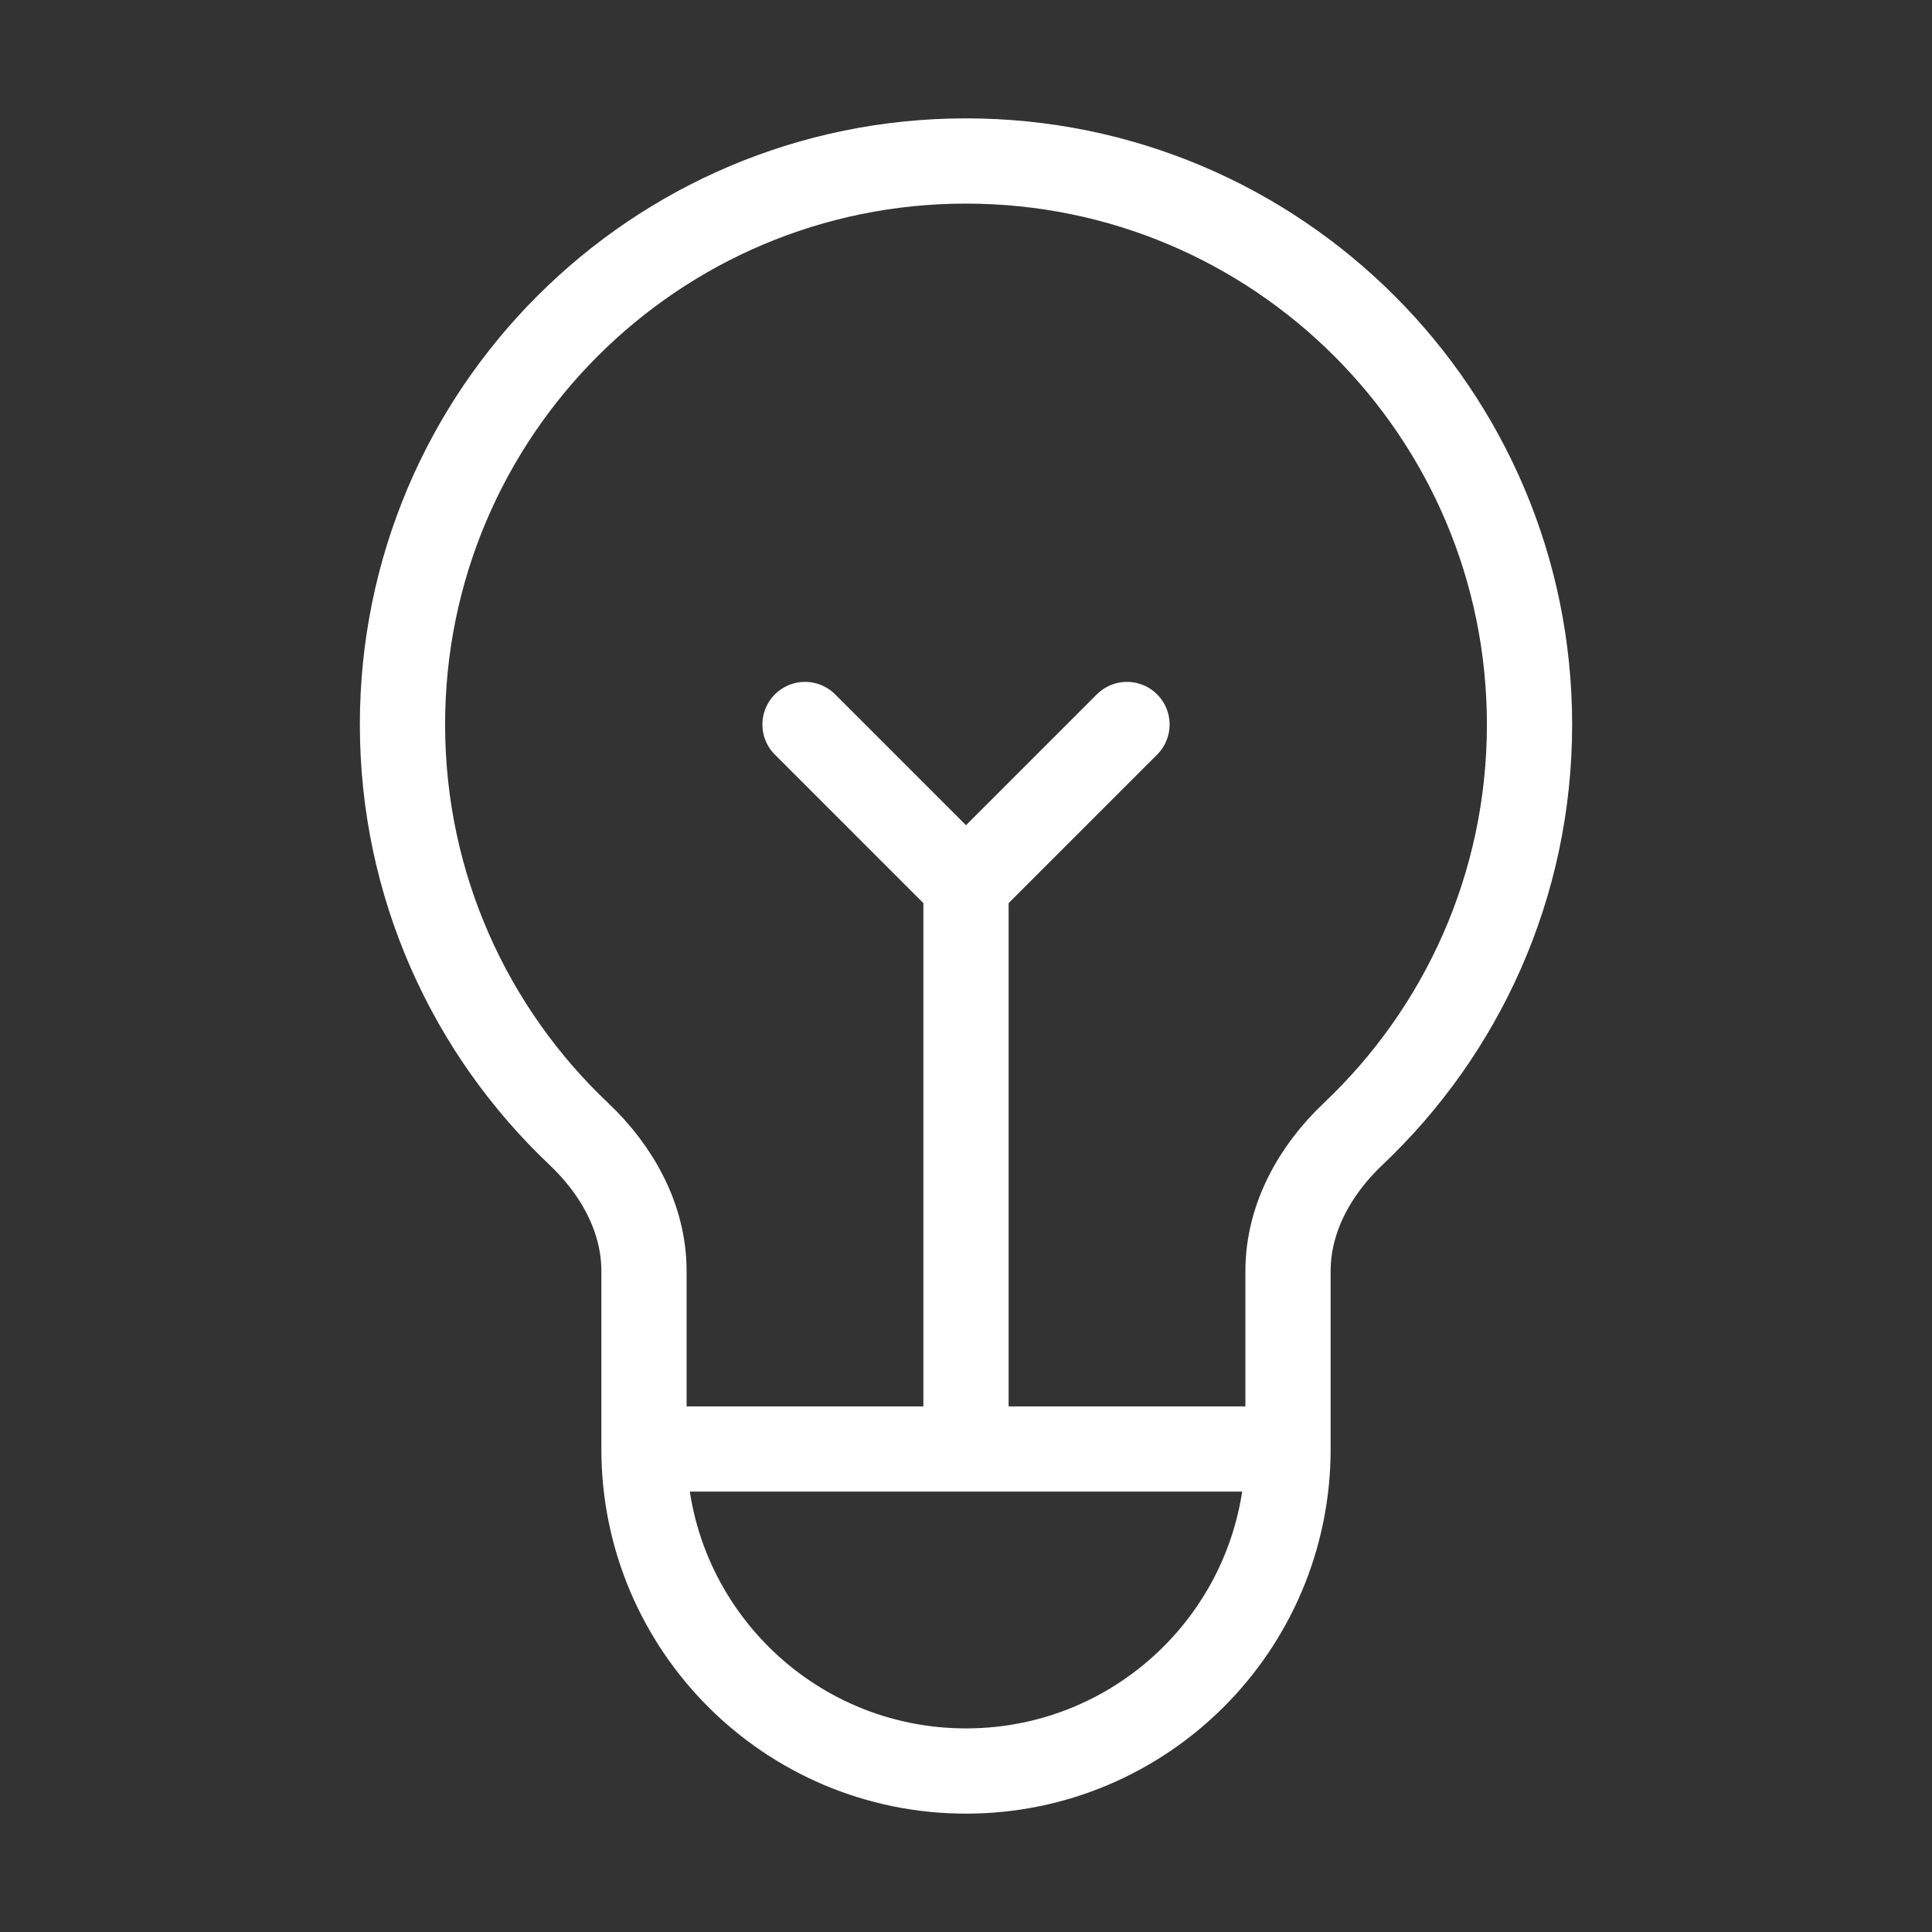 <svg width="34" height="34" viewBox="0 0 34 34" fill="none" xmlns="http://www.w3.org/2000/svg">
<rect x="0" y="0" width="34" height="34" fill="#333333" stroke="none"/>
<path d="M11.333 25.5H22.667M11.333 25.5C11.333 28.63 13.87 31.167 17 31.167C20.13 31.167 22.667 28.63 22.667 25.5M11.333 25.5V22.367C11.333 21.441 10.861 20.593 10.188 19.957C8.276 18.149 7.083 15.589 7.083 12.75C7.083 7.273 11.523 2.833 17 2.833C22.477 2.833 26.917 7.273 26.917 12.75C26.917 15.589 25.724 18.149 23.812 19.957C23.139 20.593 22.667 21.441 22.667 22.367V25.5M14.167 12.75L17 15.583M17 15.583L19.833 12.75M17 15.583V25.5" stroke="white" stroke-width="1.5" stroke-linecap="round" stroke-linejoin="round"/>
</svg>

